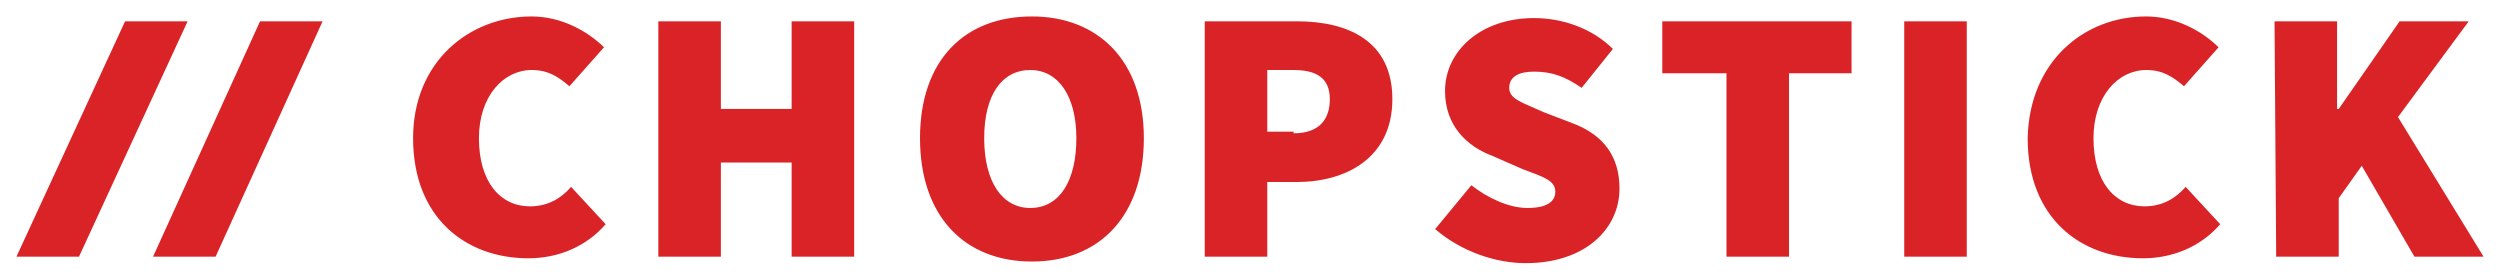 <?xml version="1.0" encoding="UTF-8" standalone="no"?>
<svg width="152px" height="17px" viewBox="0 0 152 17" version="1.1" xmlns="http://www.w3.org/2000/svg" xmlns:xlink="http://www.w3.org/1999/xlink">
    <!-- Generator: Sketch 3.8.3 (29802) - http://www.bohemiancoding.com/sketch -->
    <title>logo</title>
    <desc>Created with Sketch.</desc>
    <defs></defs>
    <g id="Page-1" stroke="none" stroke-width="1" fill="none" fill-rule="evenodd">
        <g id="logo" fill="#DA2327">
            <path d="M32.321,1 C34.122,1 35.723,1.888 36.724,2.875 L34.622,5.243 C33.922,4.651 33.322,4.257 32.321,4.257 C30.62,4.257 29.119,5.836 29.119,8.401 C29.119,11.066 30.42,12.546 32.221,12.546 C33.322,12.546 34.122,12.053 34.722,11.362 L36.824,13.632 C35.623,15.013 33.922,15.704 32.121,15.704 C28.318,15.704 25.116,13.237 25.116,8.401 C25.116,3.763 28.518,1 32.321,1 Z M40.026,1.296 L43.829,1.296 L43.829,6.625 L48.131,6.625 L48.131,1.296 L51.934,1.296 L51.934,15.605 L48.131,15.605 L48.131,9.882 L43.829,9.882 L43.829,15.605 L40.026,15.605 L40.026,1.296 Z M55.937,8.401 C55.937,3.664 58.638,1 62.741,1 C66.744,1 69.546,3.664 69.546,8.401 C69.546,13.138 66.844,15.901 62.741,15.901 C58.638,15.901 55.937,13.138 55.937,8.401 Z M65.443,8.401 C65.443,5.836 64.342,4.257 62.641,4.257 C60.94,4.257 59.839,5.737 59.839,8.401 C59.839,11.066 60.94,12.645 62.641,12.645 C64.442,12.645 65.443,10.967 65.443,8.401 Z M73.248,1.296 L78.852,1.296 C81.954,1.296 84.656,2.48 84.656,6.033 C84.656,9.586 81.854,11.066 78.852,11.066 L77.051,11.066 L77.051,15.605 L73.248,15.605 L73.248,1.296 Z M78.652,8.105 C80.153,8.105 80.853,7.316 80.853,6.033 C80.853,4.75 80.053,4.257 78.652,4.257 L77.051,4.257 L77.051,8.007 L78.652,8.007 L78.652,8.105 Z M89.459,11.263 C90.46,12.053 91.761,12.645 92.861,12.645 C94.062,12.645 94.562,12.25 94.562,11.658 C94.562,10.967 93.862,10.77 92.561,10.276 L90.76,9.487 C89.159,8.895 87.858,7.612 87.858,5.539 C87.858,3.072 90.059,1.099 93.262,1.099 C94.963,1.099 96.764,1.691 98.065,2.974 L96.163,5.342 C95.163,4.651 94.362,4.355 93.262,4.355 C92.361,4.355 91.761,4.651 91.761,5.342 C91.761,6.033 92.561,6.23 93.862,6.822 L95.663,7.513 C97.464,8.204 98.465,9.487 98.465,11.461 C98.465,13.928 96.364,16 92.761,16 C90.96,16 88.859,15.309 87.258,13.928 L89.459,11.263 Z M104.869,4.454 L101.067,4.454 L101.067,1.296 L112.574,1.296 L112.574,4.454 L108.772,4.454 L108.772,15.605 L104.969,15.605 L104.969,4.454 L104.869,4.454 Z M115.777,1.296 L119.579,1.296 L119.579,15.605 L115.777,15.605 L115.777,1.296 Z M130.486,1 C132.288,1 133.889,1.888 134.889,2.875 L132.788,5.243 C132.087,4.651 131.487,4.257 130.486,4.257 C128.785,4.257 127.284,5.836 127.284,8.401 C127.284,11.066 128.585,12.546 130.386,12.546 C131.487,12.546 132.288,12.053 132.888,11.362 L134.989,13.632 C133.789,15.013 132.087,15.704 130.286,15.704 C126.484,15.704 123.282,13.237 123.282,8.401 C123.382,3.763 126.684,1 130.486,1 Z M138.292,1.296 L142.094,1.296 L142.094,6.625 L142.194,6.625 L145.897,1.296 L150.099,1.296 L145.797,7.118 L151,15.605 L146.797,15.605 L143.595,10.079 L142.194,12.053 L142.194,15.605 L138.392,15.605 L138.292,1.296 Z M19.612,1.296 L15.81,1.296 L9.306,15.605 L13.108,15.605 L19.612,1.296 Z M11.407,1.296 L7.604,1.296 L1,15.605 L4.803,15.605 L11.407,1.296 Z" id="Combined-Shape"></path>
        </g>
    </g>
</svg>